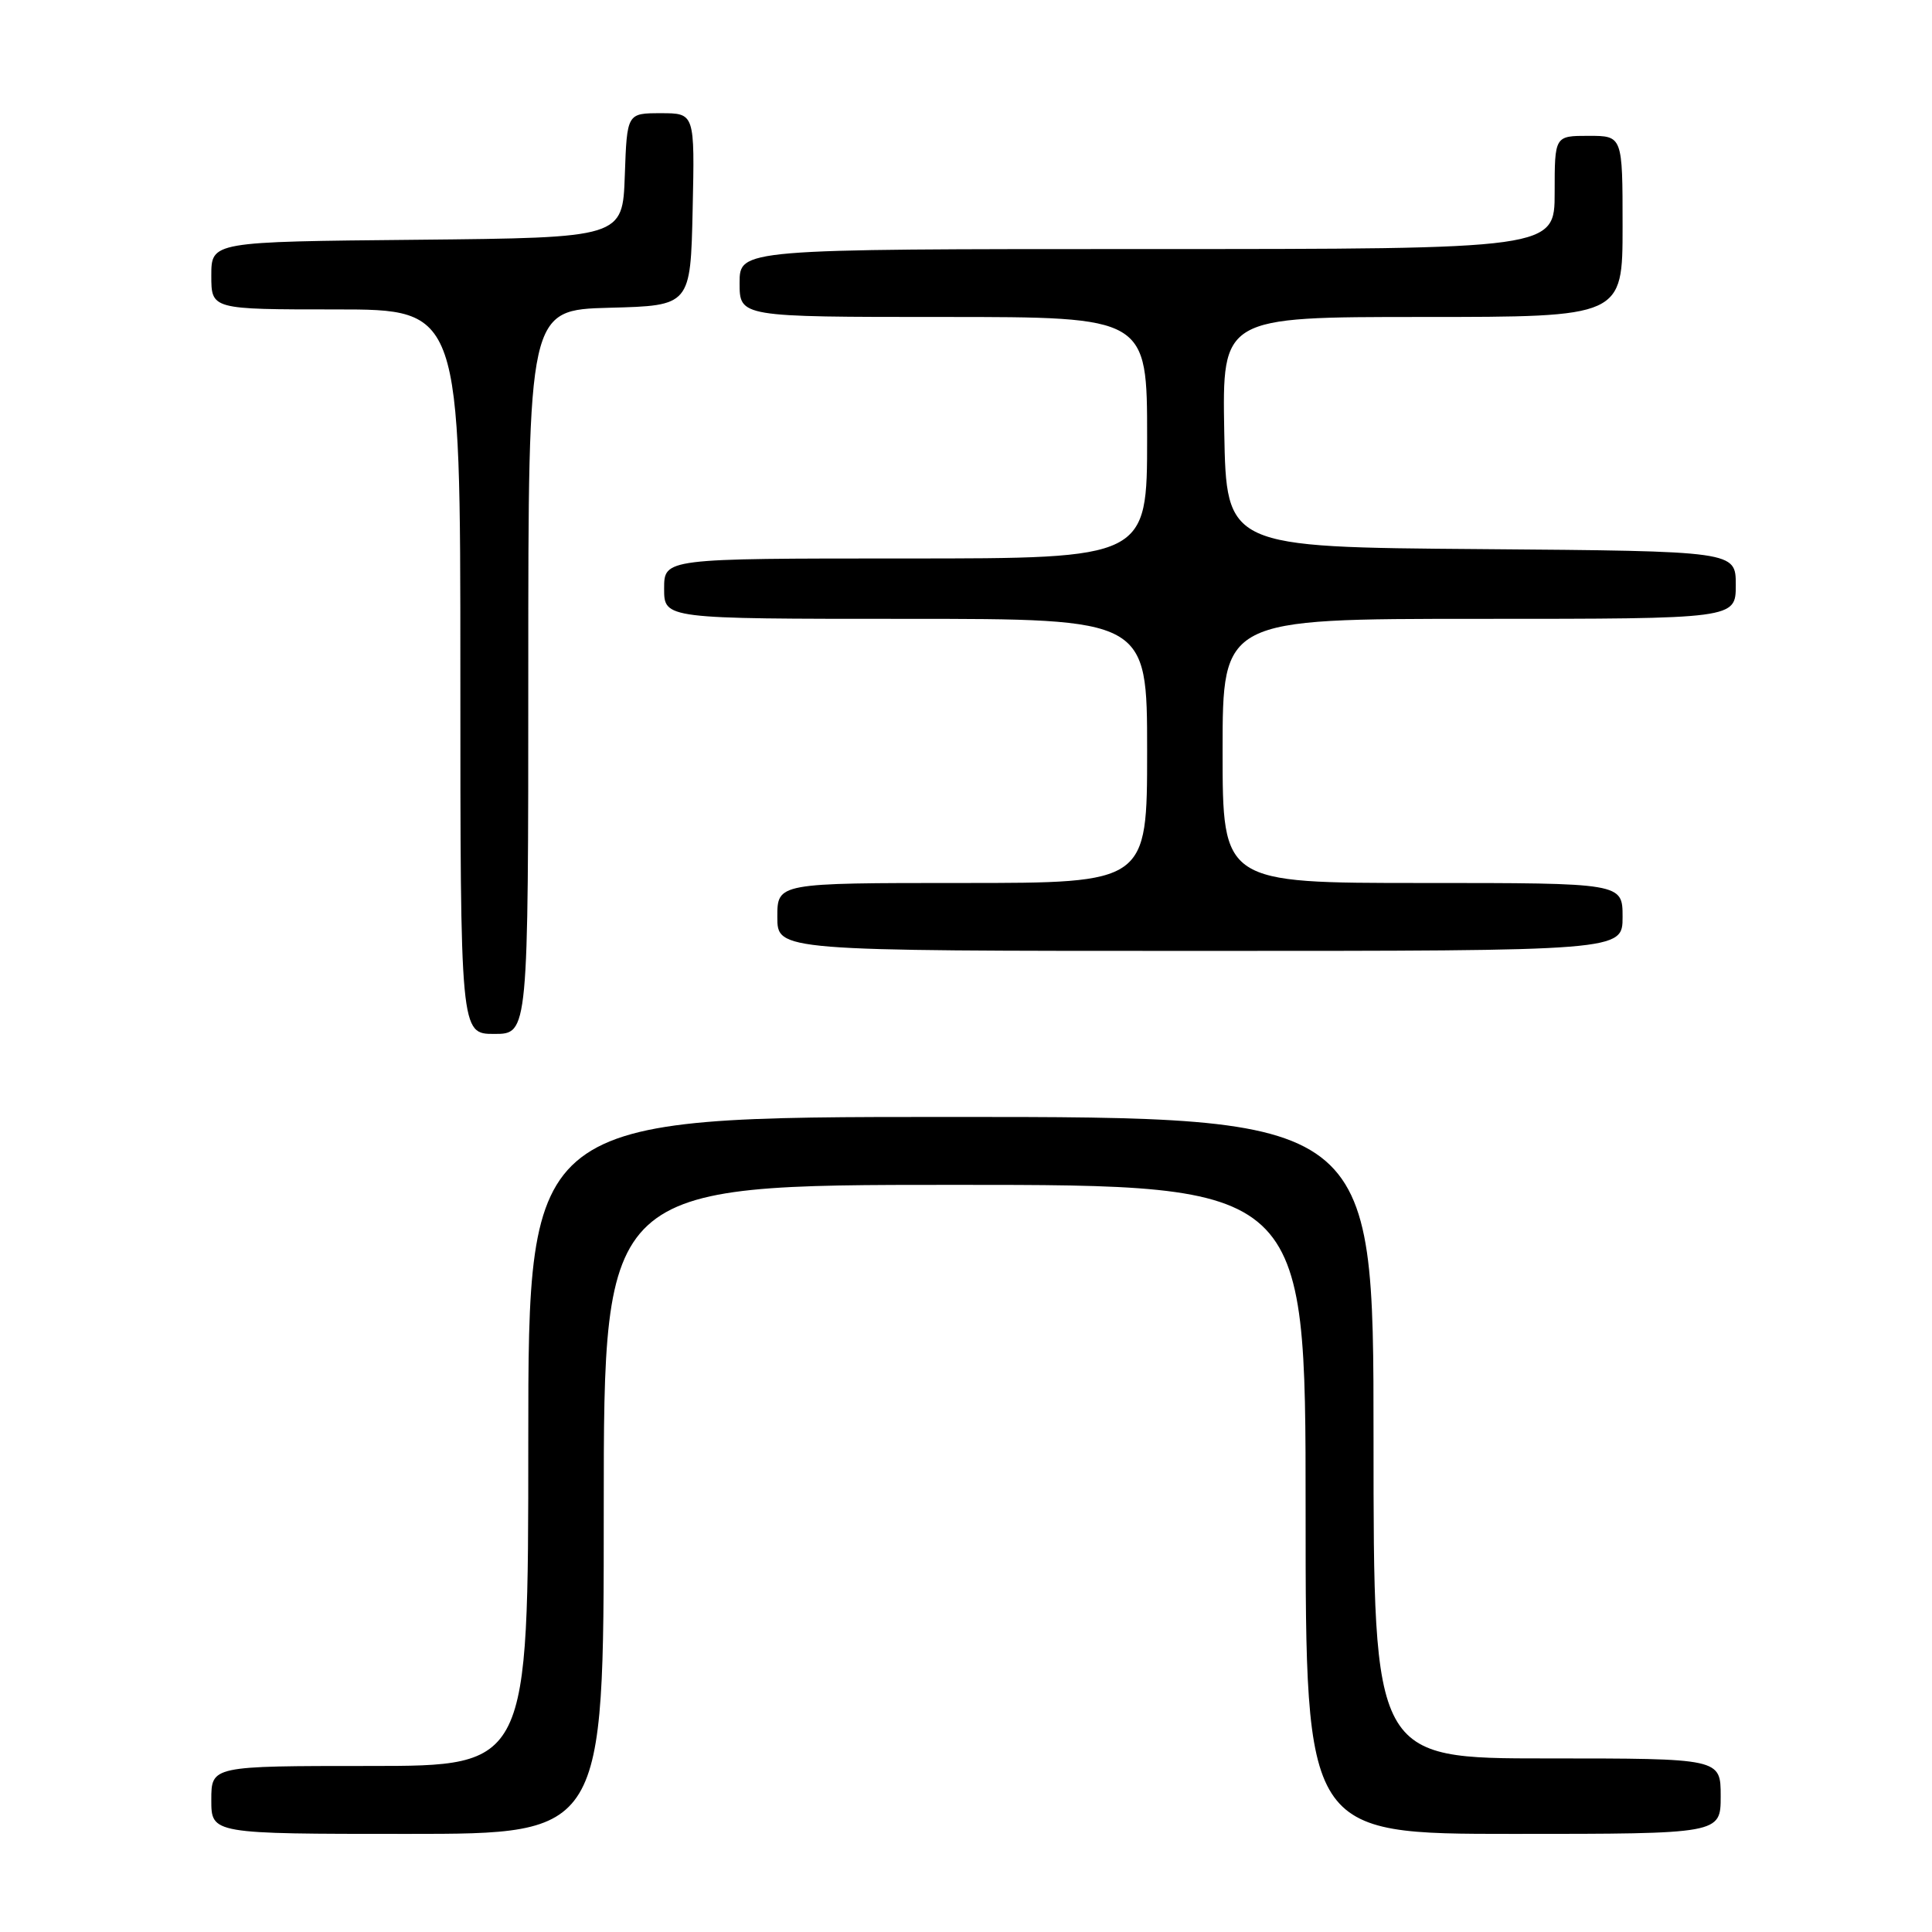 <?xml version="1.0" encoding="UTF-8" standalone="no"?>
<!DOCTYPE svg PUBLIC "-//W3C//DTD SVG 1.1//EN" "http://www.w3.org/Graphics/SVG/1.1/DTD/svg11.dtd" >
<svg xmlns="http://www.w3.org/2000/svg" xmlns:xlink="http://www.w3.org/1999/xlink" version="1.1" viewBox="0 0 256 256">
 <g >
 <path fill="currentColor"
d=" M 80.00 200.00 C 80.00 157.00 80.00 157.00 126.50 157.00 C 173.00 157.00 173.00 157.00 173.00 200.00 C 173.00 243.00 173.00 243.00 200.50 243.00 C 228.00 243.00 228.00 243.00 228.00 238.00 C 228.00 233.00 228.00 233.00 205.00 233.00 C 182.00 233.00 182.00 233.00 182.00 190.50 C 182.00 148.00 182.00 148.00 126.00 148.00 C 70.00 148.00 70.00 148.00 70.00 191.00 C 70.00 234.00 70.00 234.00 49.00 234.00 C 28.00 234.00 28.00 234.00 28.00 238.50 C 28.00 243.00 28.00 243.00 54.00 243.00 C 80.00 243.00 80.00 243.00 80.00 200.00 Z  M 70.00 89.03 C 70.00 41.07 70.00 41.07 80.75 40.78 C 91.50 40.50 91.50 40.50 91.78 27.75 C 92.06 15.00 92.06 15.00 87.57 15.00 C 83.08 15.00 83.08 15.00 82.79 23.25 C 82.50 31.50 82.50 31.50 55.25 31.77 C 28.00 32.03 28.00 32.03 28.00 36.52 C 28.00 41.00 28.00 41.00 44.50 41.00 C 61.00 41.00 61.00 41.00 61.00 89.00 C 61.00 137.00 61.00 137.00 65.50 137.00 C 70.00 137.00 70.00 137.00 70.00 89.03 Z  M 215.00 121.50 C 215.00 117.00 215.00 117.00 188.50 117.00 C 162.00 117.00 162.00 117.00 162.00 99.50 C 162.00 82.00 162.00 82.00 196.00 82.00 C 230.00 82.00 230.00 82.00 230.00 77.51 C 230.00 73.03 230.00 73.03 196.25 72.76 C 162.50 72.50 162.50 72.50 162.22 57.25 C 161.95 42.00 161.95 42.00 188.47 42.00 C 215.00 42.00 215.00 42.00 215.00 30.00 C 215.00 18.00 215.00 18.00 210.50 18.00 C 206.00 18.00 206.00 18.00 206.00 25.50 C 206.00 33.00 206.00 33.00 152.00 33.00 C 98.00 33.00 98.00 33.00 98.00 37.50 C 98.00 42.00 98.00 42.00 125.00 42.00 C 152.00 42.00 152.00 42.00 152.00 58.00 C 152.00 74.00 152.00 74.00 120.00 74.00 C 88.00 74.00 88.00 74.00 88.00 78.00 C 88.00 82.00 88.00 82.00 120.00 82.00 C 152.00 82.00 152.00 82.00 152.00 99.50 C 152.00 117.00 152.00 117.00 127.50 117.00 C 103.00 117.00 103.00 117.00 103.00 121.50 C 103.00 126.00 103.00 126.00 159.00 126.00 C 215.00 126.00 215.00 126.00 215.00 121.50 Z "/>
</g>
</svg>